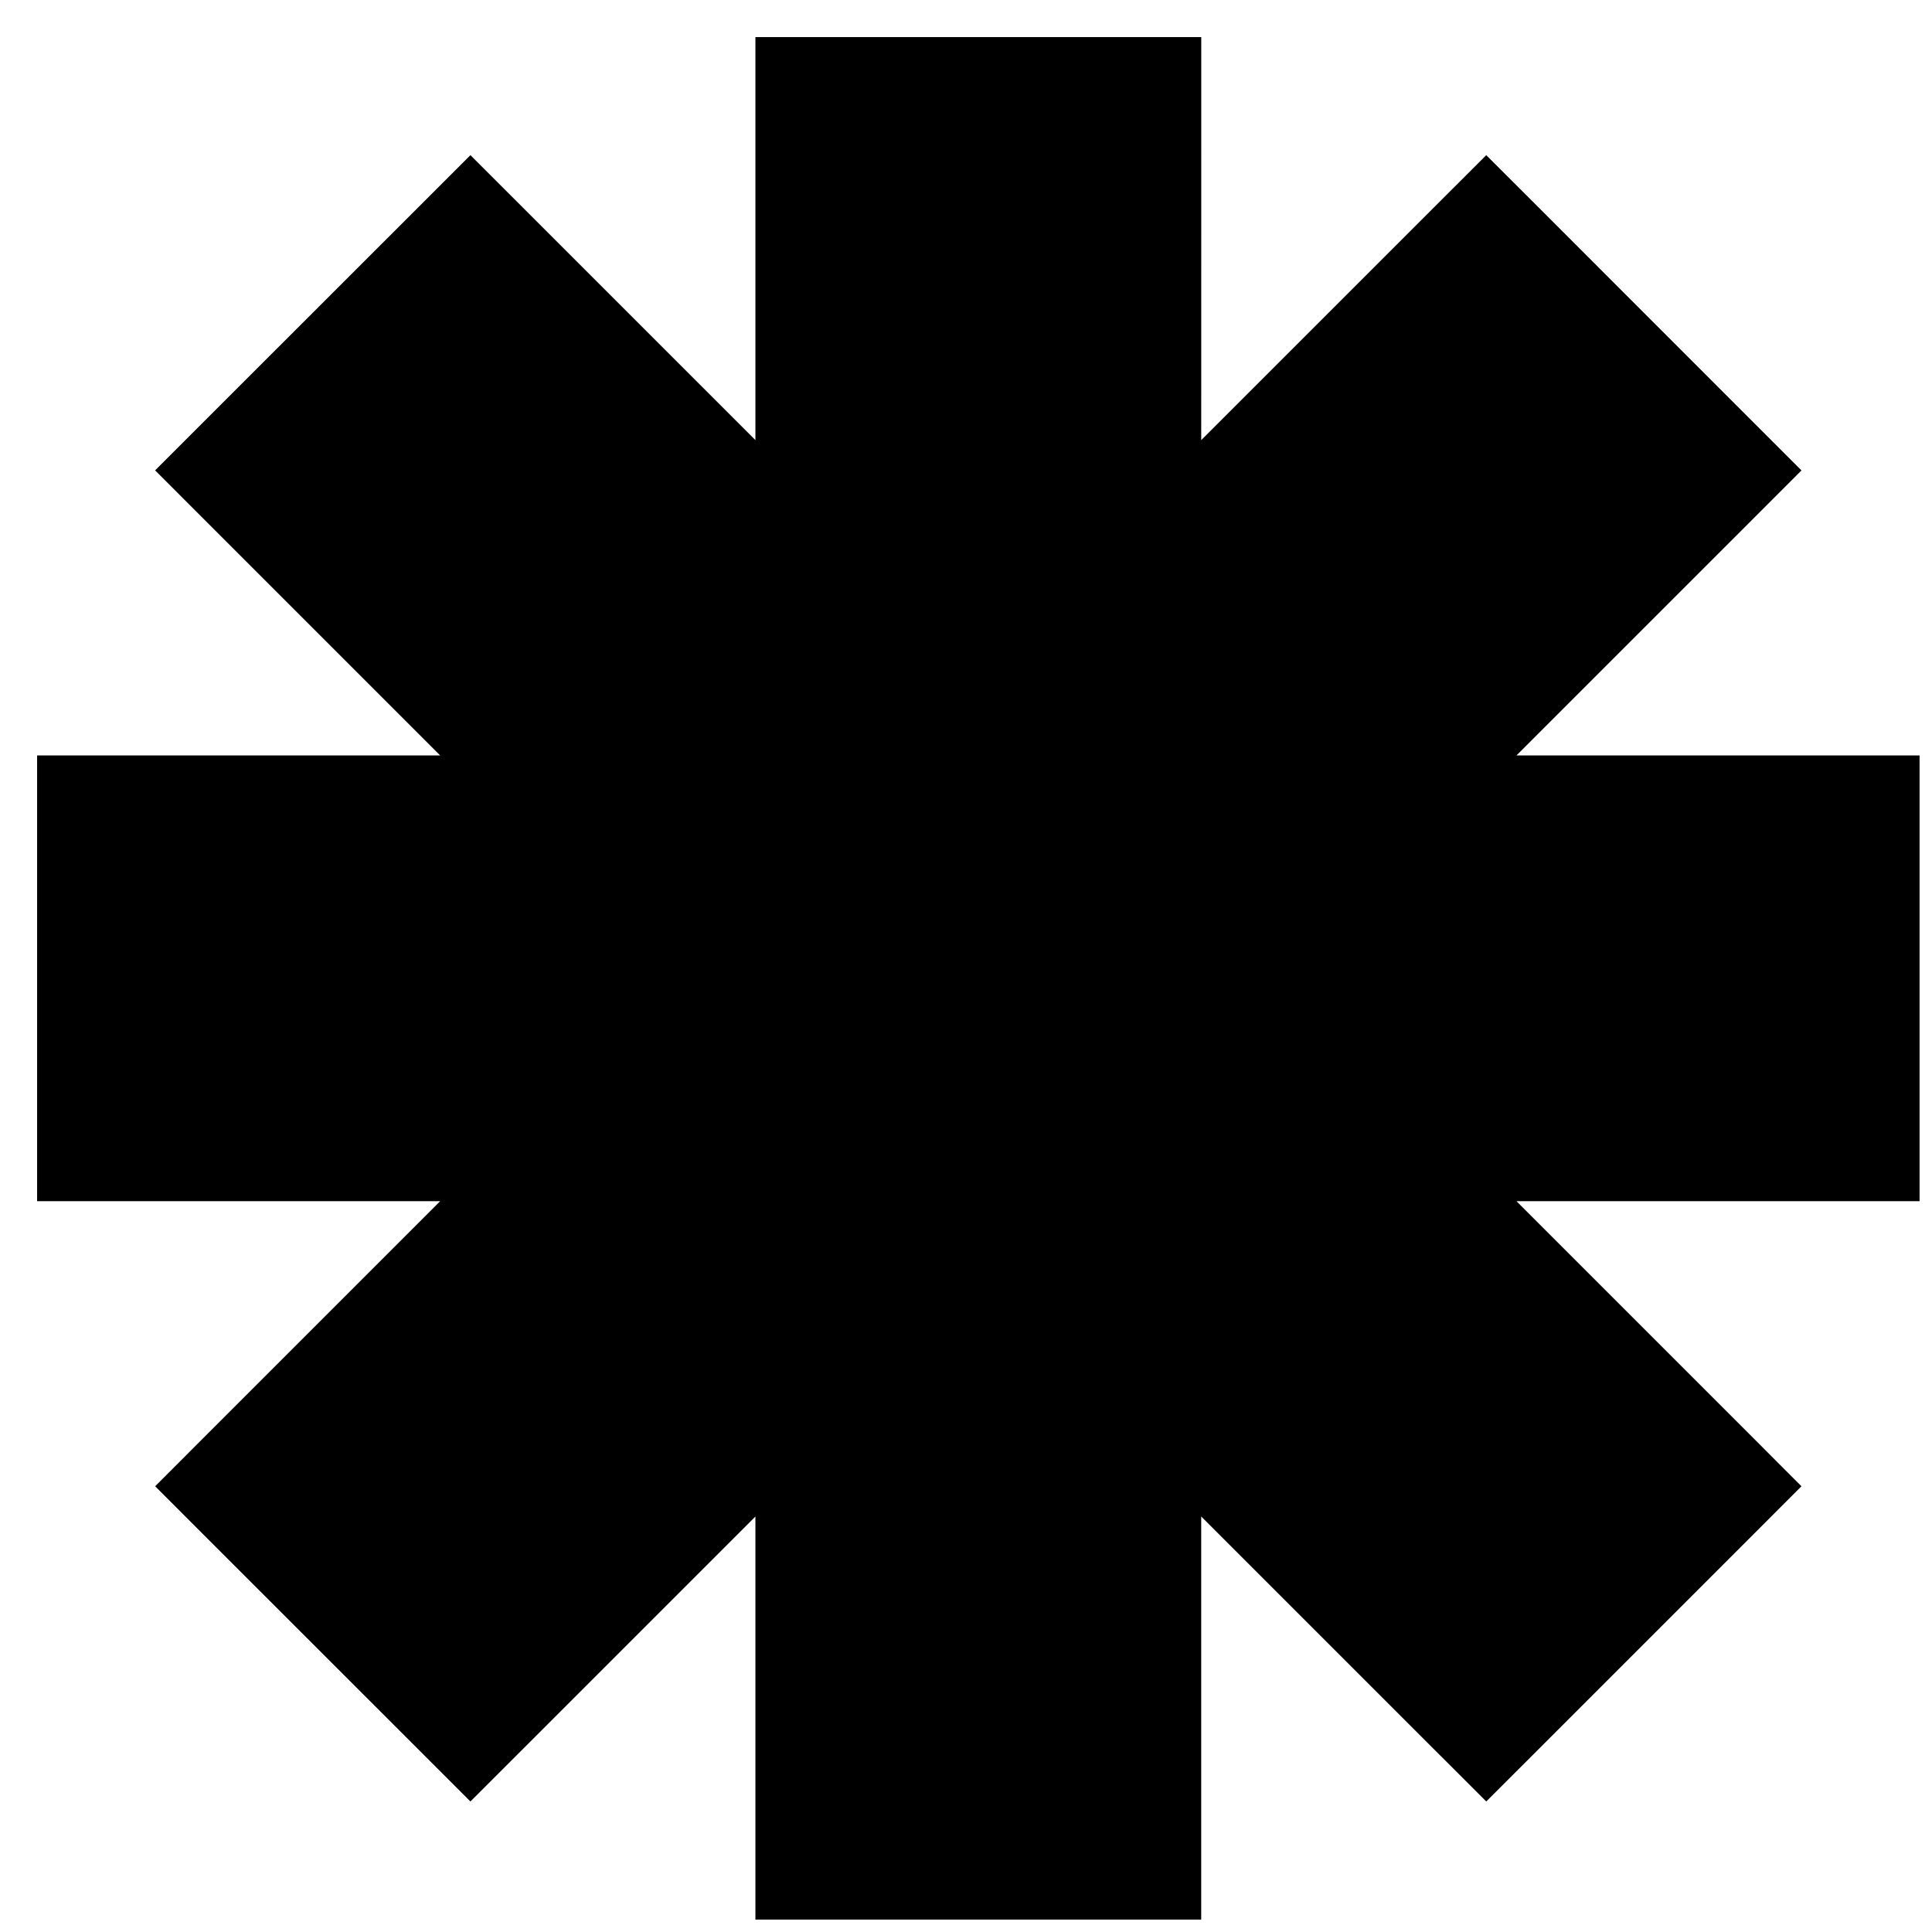 <svg width="39" height="39" viewBox="0 0 39 39" fill="none" xmlns="http://www.w3.org/2000/svg">
<mask id="path-1-outside-1_270_208" maskUnits="userSpaceOnUse" x="0.249" y="0.249" width="39" height="39" fill="black">
<rect fill="white" x="0.249" y="0.249" width="39" height="39"/>
<path d="M22.748 12.505L30.002 5.253L34.244 9.496L26.99 16.749H37.249V22.748H26.991L34.244 30.002L30.002 34.244L22.748 26.99V37.249H16.749V26.991L9.496 34.244L5.253 30.002L12.506 22.748H2.249V16.749H12.507L5.253 9.495L9.496 5.253L16.749 12.506V2.249H22.749L22.748 12.505Z"/>
</mask>
<path d="M22.748 12.505L30.002 5.253L34.244 9.496L26.99 16.749H37.249V22.748H26.991L34.244 30.002L30.002 34.244L22.748 26.99V37.249H16.749V26.991L9.496 34.244L5.253 30.002L12.506 22.748H2.249V16.749H12.507L5.253 9.495L9.496 5.253L16.749 12.506V2.249H22.749L22.748 12.505Z" fill="currentColor"/>
<path d="M22.748 12.505L21.248 12.505L21.248 16.126L23.809 13.566L22.748 12.505ZM30.002 5.253L31.063 4.192L30.002 3.132L28.941 4.192L30.002 5.253ZM34.244 9.496L35.305 10.557L36.365 9.496L35.305 8.436L34.244 9.496ZM26.99 16.749L25.93 15.688L23.369 18.249H26.99V16.749ZM37.249 16.749H38.749V15.249H37.249V16.749ZM37.249 22.748V24.248H38.749V22.748H37.249ZM26.991 22.748V21.248H23.37L25.93 23.809L26.991 22.748ZM34.244 30.002L35.305 31.063L36.365 30.002L35.305 28.941L34.244 30.002ZM30.002 34.244L28.941 35.305L30.002 36.365L31.063 35.305L30.002 34.244ZM22.748 26.99L23.809 25.93L21.248 23.369V26.99H22.748ZM22.748 37.249V38.749H24.248V37.249H22.748ZM16.749 37.249H15.249V38.749H16.749V37.249ZM16.749 26.991H18.249V23.37L15.688 25.931L16.749 26.991ZM9.496 34.244L8.436 35.305L9.496 36.365L10.557 35.305L9.496 34.244ZM5.253 30.002L4.192 28.941L3.132 30.002L4.192 31.063L5.253 30.002ZM12.506 22.748L13.567 23.809L16.127 21.248H12.506V22.748ZM2.249 22.748H0.749V24.248H2.249V22.748ZM2.249 16.749V15.249H0.749V16.749H2.249ZM12.507 16.749V18.249H16.128L13.568 15.688L12.507 16.749ZM5.253 9.495L4.192 8.434L3.131 9.495L4.192 10.556L5.253 9.495ZM9.496 5.253L10.557 4.192L9.496 3.132L8.436 4.192L9.496 5.253ZM16.749 12.506L15.688 13.566L18.249 16.127V12.506H16.749ZM16.749 2.249V0.749H15.249V2.249H16.749ZM22.749 2.249L24.249 2.249L24.249 0.749H22.749V2.249ZM22.748 12.505L23.809 13.566L31.062 6.314L30.002 5.253L28.941 4.192L21.688 11.444L22.748 12.505ZM30.002 5.253L28.941 6.313L33.183 10.557L34.244 9.496L35.305 8.436L31.063 4.192L30.002 5.253ZM34.244 9.496L33.184 8.435L25.93 15.688L26.99 16.749L28.051 17.81L35.305 10.557L34.244 9.496ZM26.99 16.749V18.249H37.249V16.749V15.249H26.99V16.749ZM37.249 16.749H35.749V22.748H37.249H38.749V16.749H37.249ZM37.249 22.748V21.248H26.991V22.748V24.248H37.249V22.748ZM26.991 22.748L25.93 23.809L33.183 31.062L34.244 30.002L35.305 28.941L28.052 21.688L26.991 22.748ZM34.244 30.002L33.184 28.941L28.941 33.184L30.002 34.244L31.063 35.305L35.305 31.063L34.244 30.002ZM30.002 34.244L31.063 33.184L23.809 25.93L22.748 26.99L21.687 28.051L28.941 35.305L30.002 34.244ZM22.748 26.99H21.248V37.249H22.748H24.248V26.99H22.748ZM22.748 37.249V35.749H16.749V37.249V38.749H22.748V37.249ZM16.749 37.249H18.249V26.991H16.749H15.249V37.249H16.749ZM16.749 26.991L15.688 25.931L8.435 33.184L9.496 34.244L10.557 35.305L17.81 28.052L16.749 26.991ZM9.496 34.244L10.557 33.183L6.313 28.941L5.253 30.002L4.192 31.063L8.436 35.305L9.496 34.244ZM5.253 30.002L6.314 31.062L13.567 23.809L12.506 22.748L11.445 21.688L4.192 28.941L5.253 30.002ZM12.506 22.748V21.248H2.249V22.748V24.248H12.506V22.748ZM2.249 22.748H3.749V16.749H2.249H0.749V22.748H2.249ZM2.249 16.749V18.249H12.507V16.749V15.249H2.249V16.749ZM12.507 16.749L13.568 15.688L6.314 8.434L5.253 9.495L4.192 10.556L11.446 17.81L12.507 16.749ZM5.253 9.495L6.313 10.556L10.557 6.314L9.496 5.253L8.436 4.192L4.192 8.434L5.253 9.495ZM9.496 5.253L8.435 6.314L15.688 13.566L16.749 12.506L17.81 11.445L10.557 4.192L9.496 5.253ZM16.749 12.506H18.249V2.249H16.749H15.249V12.506H16.749ZM16.749 2.249V3.749H22.749V2.249V0.749H16.749V2.249ZM22.749 2.249L21.249 2.249L21.248 12.505L22.748 12.505L24.248 12.505L24.249 2.249L22.749 2.249Z" fill="black" mask="url(#path-1-outside-1_270_208)"/>
</svg>
